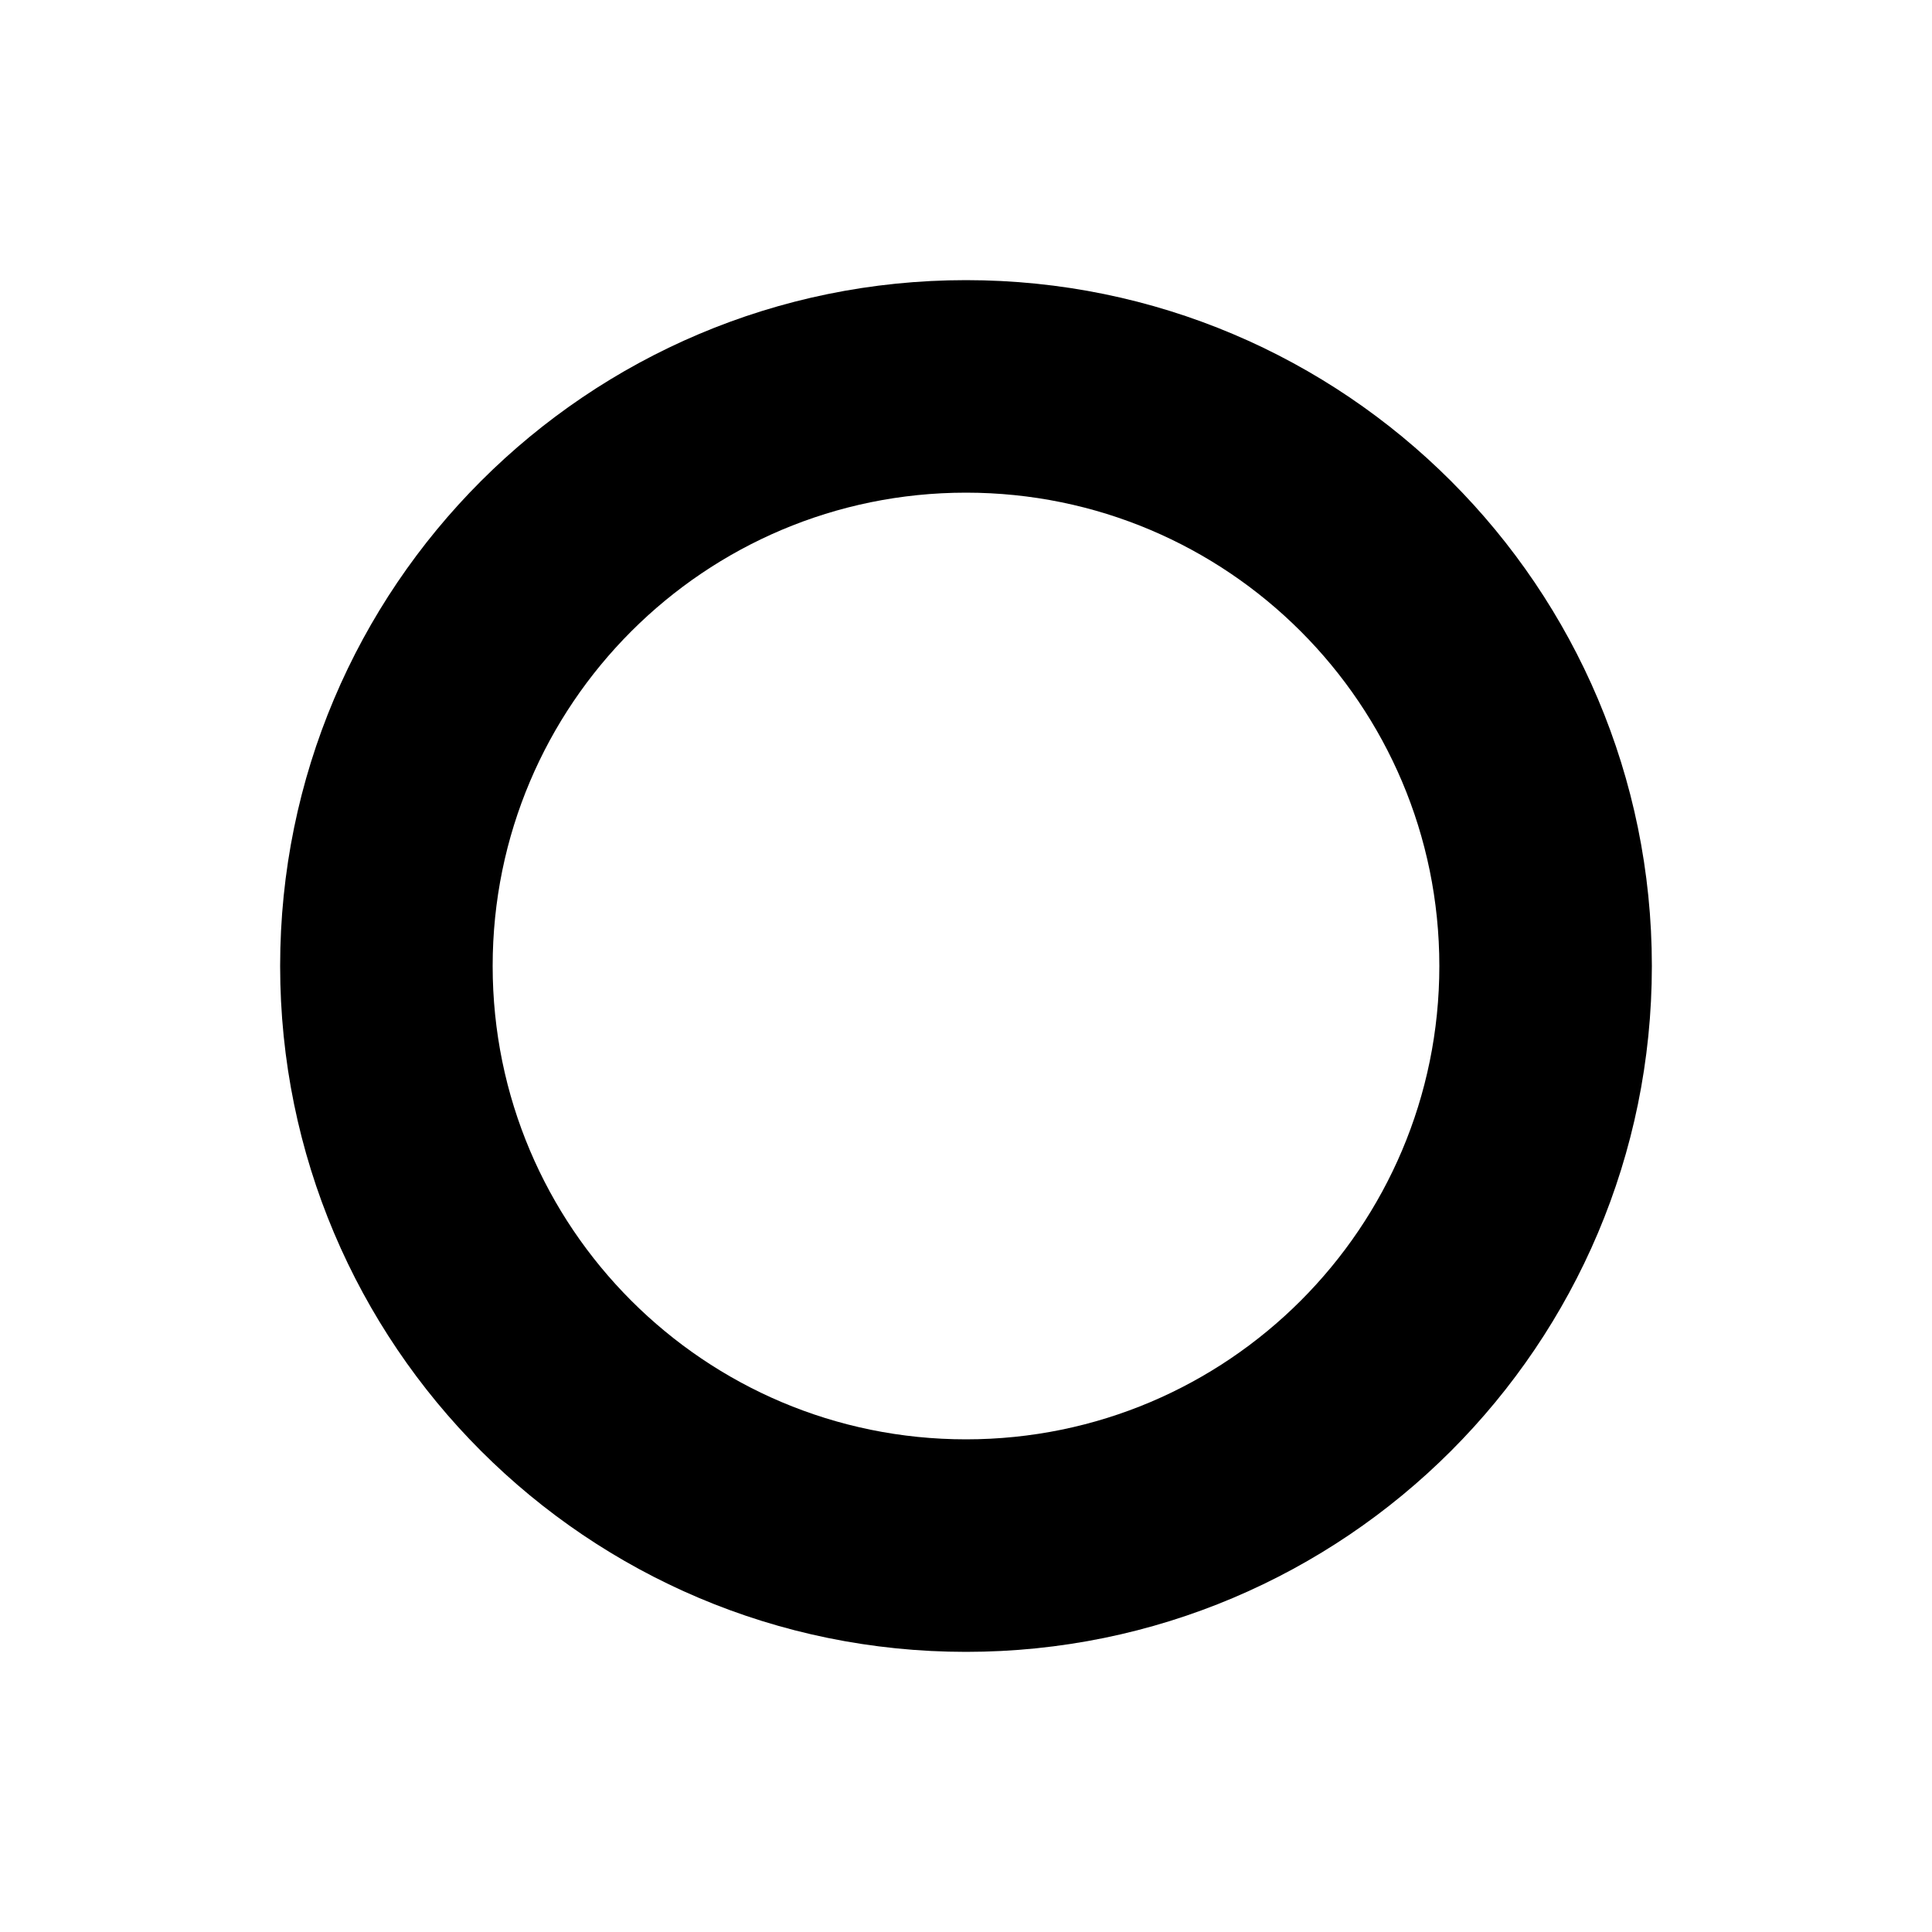 <svg xmlns="http://www.w3.org/2000/svg" width="100" height="100" viewBox="0 0 100 100">
  <path fill="#000000" d="M50,85.5 C30.394,85.5 14.5,69.606 14.5,50 C14.5,30.394 30.394,14.5 50,14.5 C69.606,14.5 85.5,30.394 85.5,50 C85.5,69.606 69.606,85.5 50,85.5 Z M50,74.5 C63.531,74.5 74.5,63.531 74.5,50 C74.5,36.469 63.531,25.5 50,25.5 C36.469,25.5 25.5,36.469 25.5,50 C25.5,63.531 36.469,74.5 50,74.5 Z"/>
</svg>
